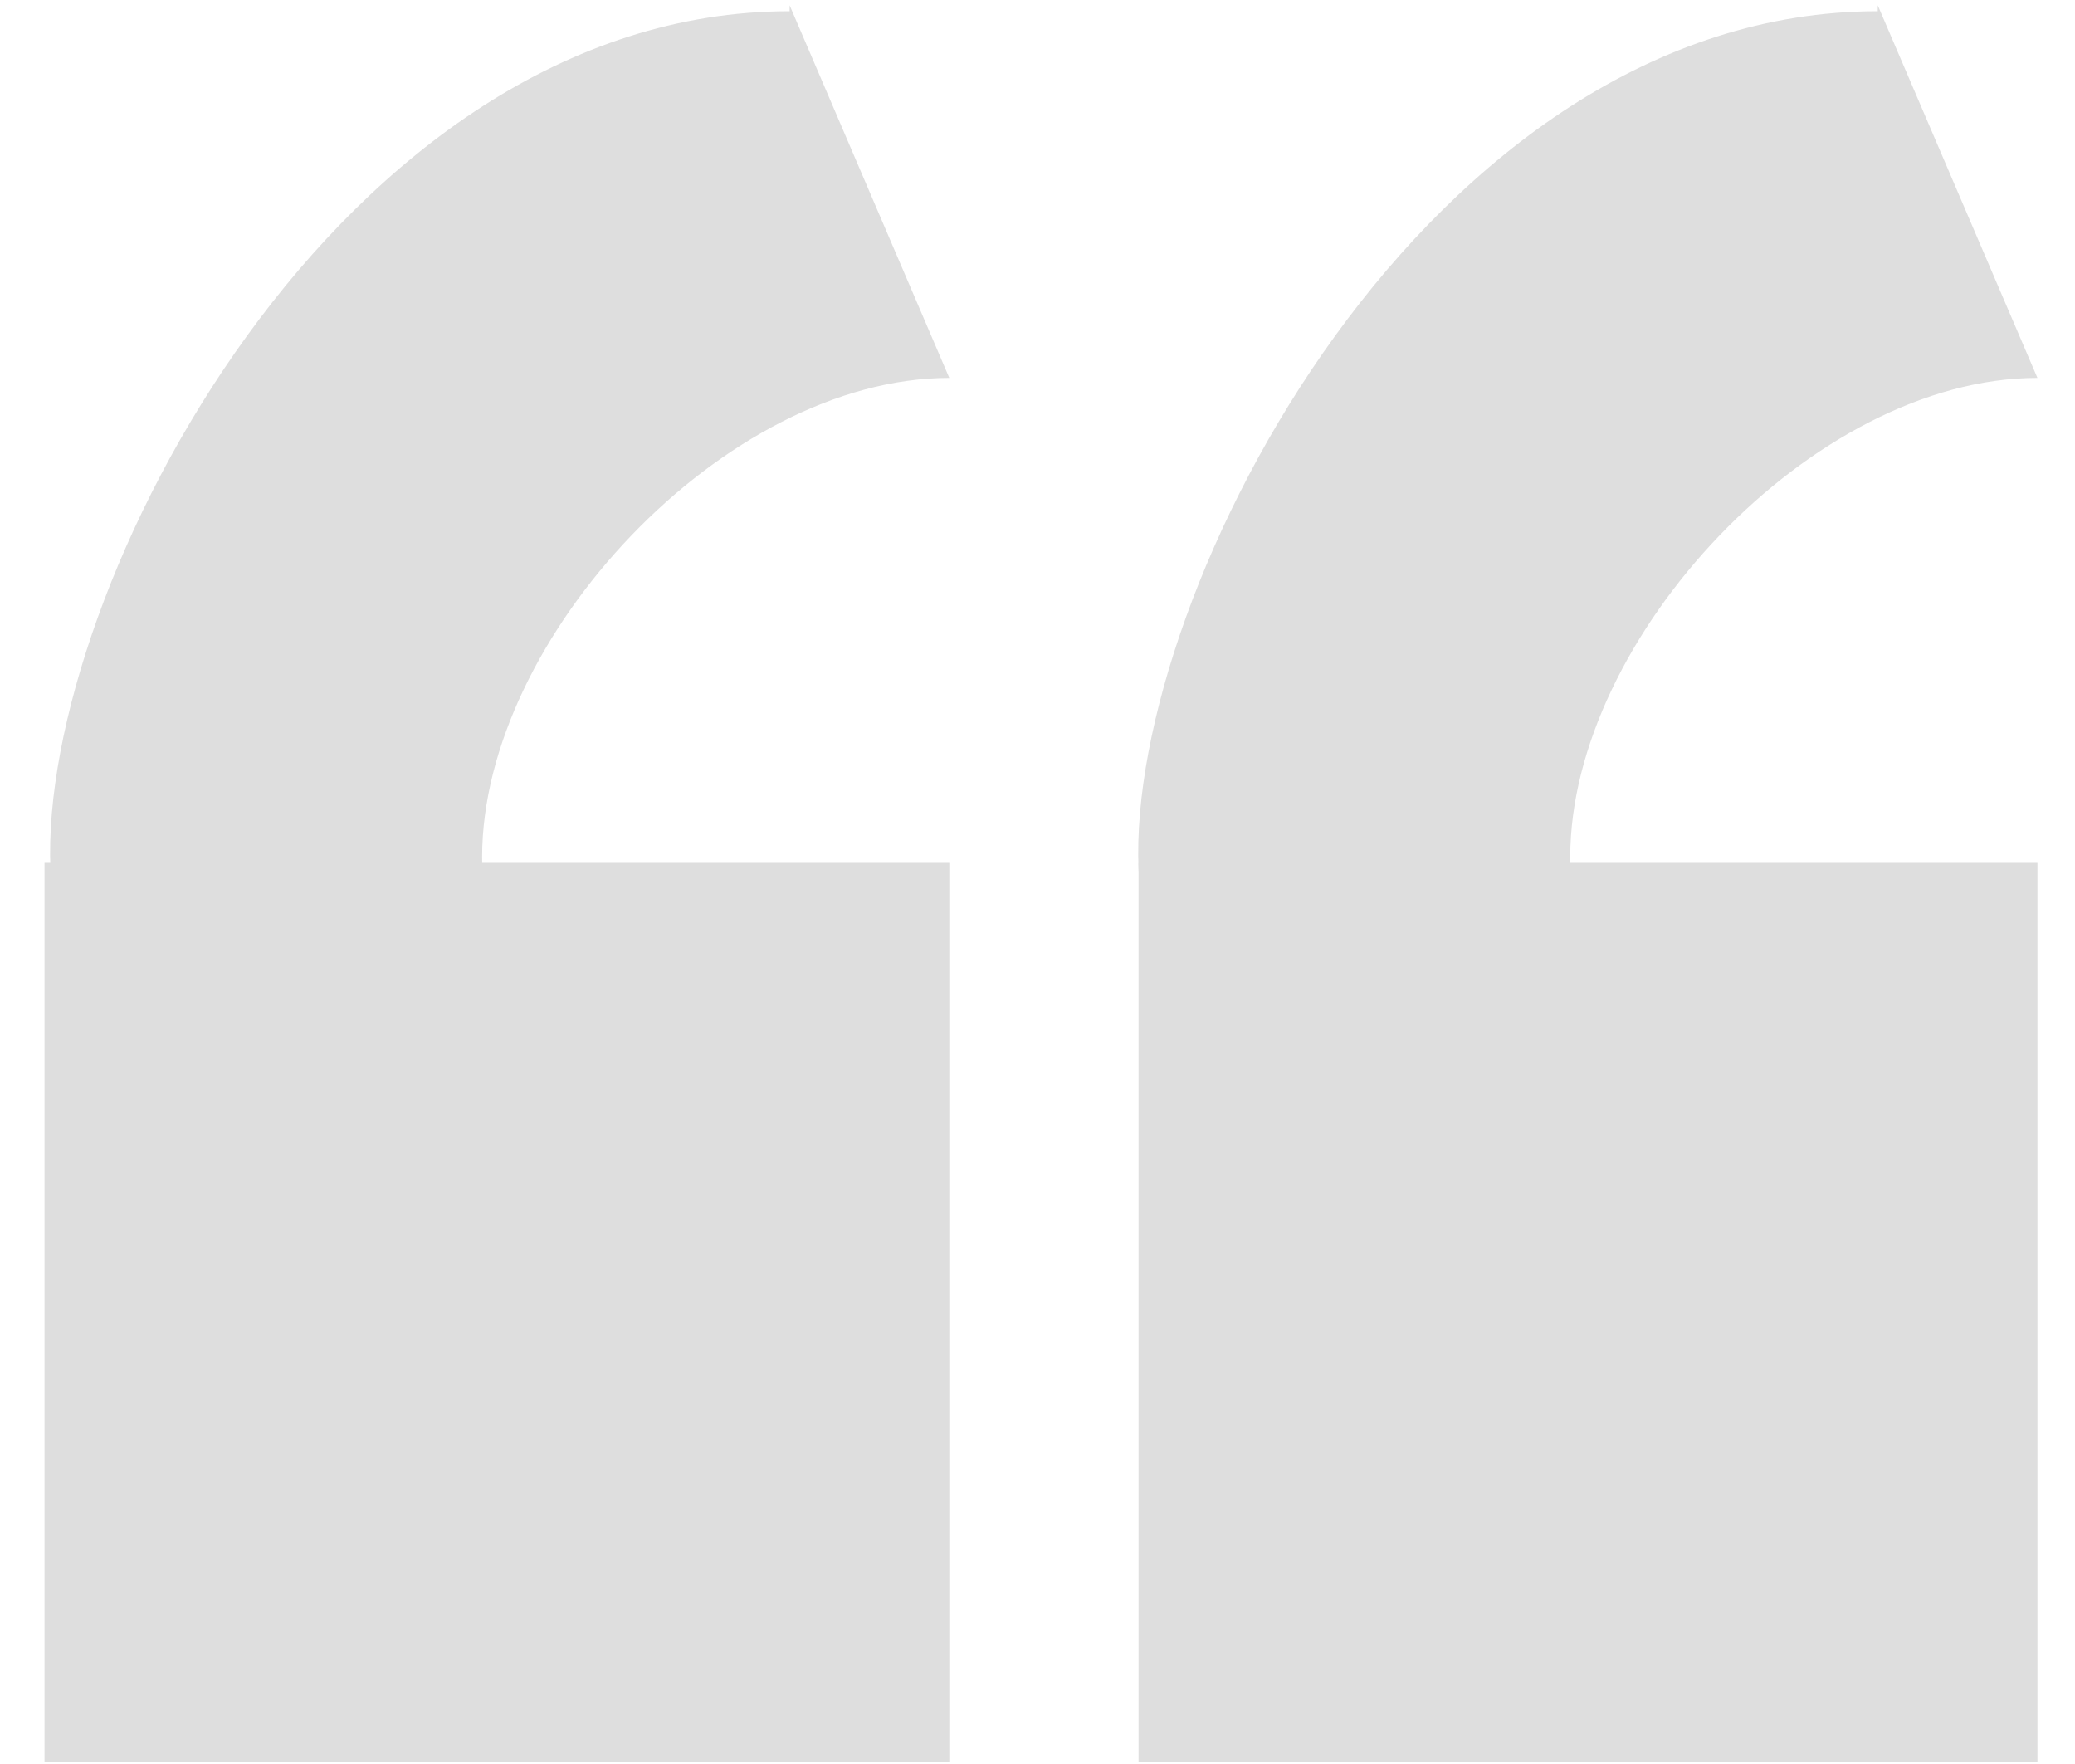 <svg xmlns="http://www.w3.org/2000/svg" xmlns:xlink="http://www.w3.org/1999/xlink" viewBox="0 0 20 17"><g transform="translate(-52.7 -120)"><use x="72" y="82.5" xlink:href="#A" transform="matrix(.35 0 0 .35 31.72 89.54)"/><g transform="matrix(.57 0 0 .57 23.09 58.89)" fill="#dedede" fill-rule="evenodd"><path d="M52.7 137H68v-15.2H52.7z"/><use xlink:href="#B"/><path d="M71.2 137h15.2v-15.2H71.2z"/><use xlink:href="#B" x="18.4"/></g></g><defs ><path id="B" d="M65.3 107.4c-7.6 0-12.7 9.8-12.5 14.5s6.1 13.5 13.7 13.5v-6.8c-3.8 0-6.4-3.2-6.4-6.9s4.1-8.1 7.9-8.1l-2.7-6.3z"/></defs></svg>